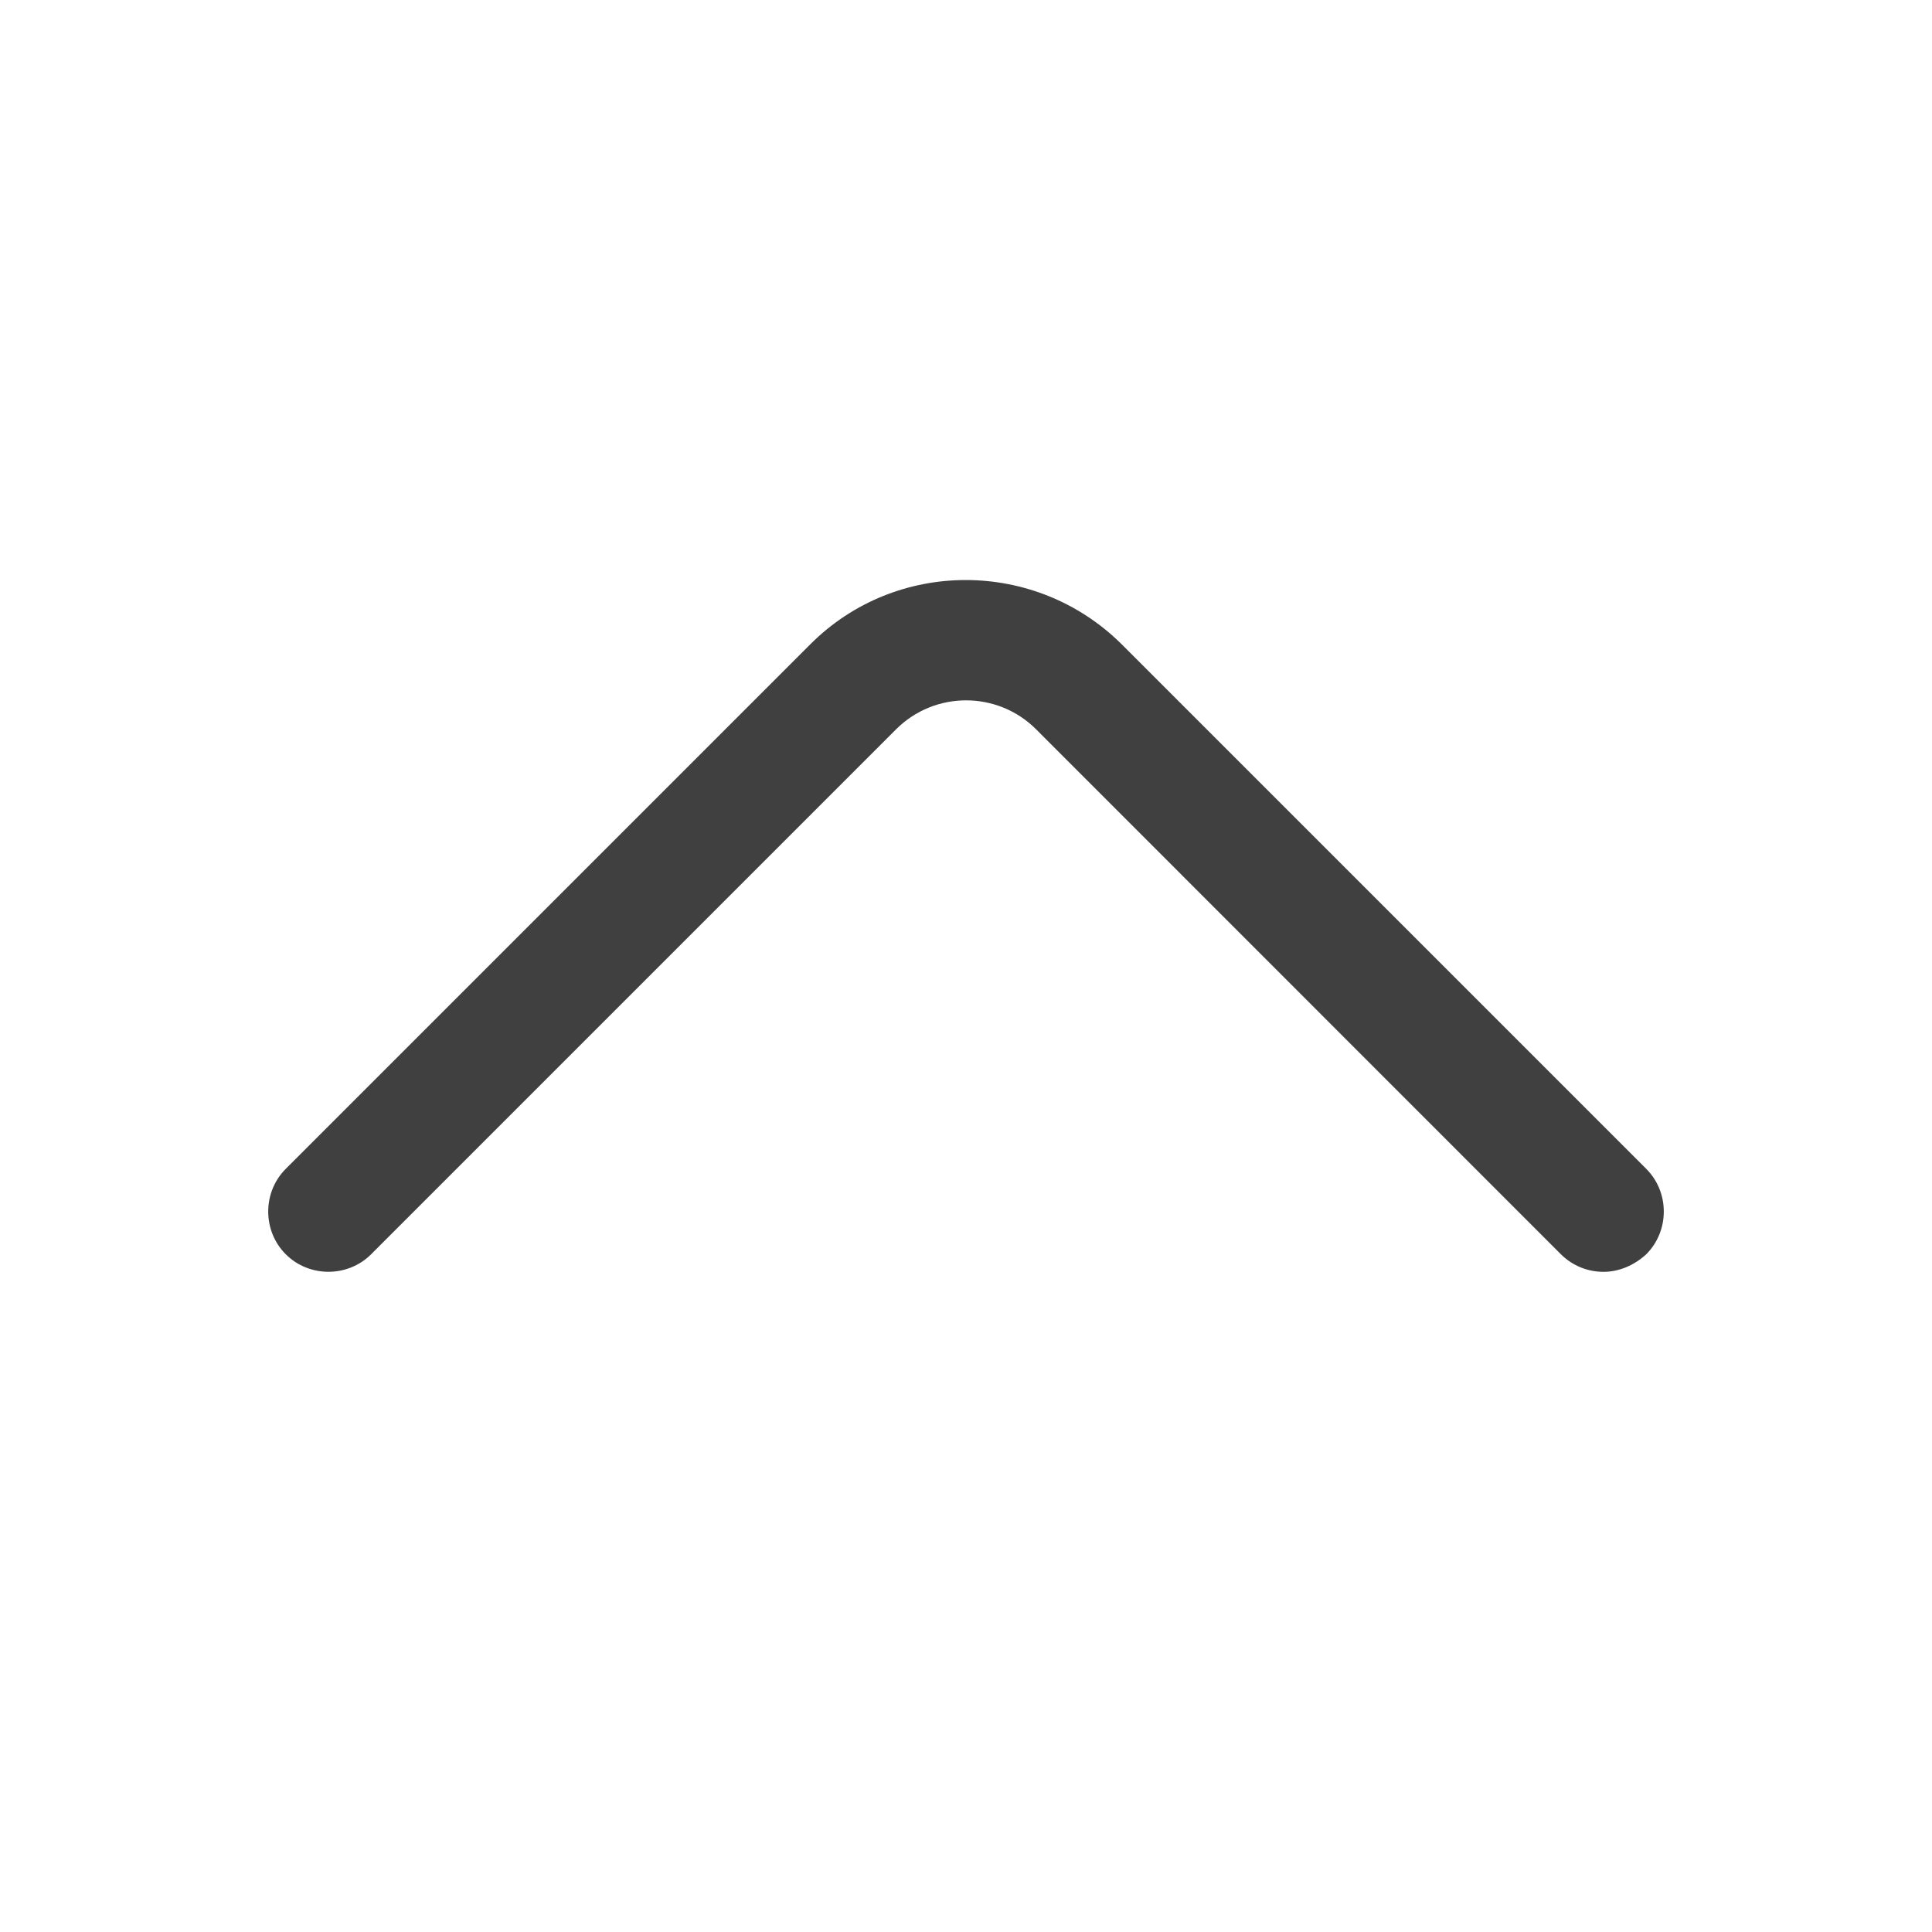 <svg width="10" height="10" viewBox="0 0 10 10" fill="none" xmlns="http://www.w3.org/2000/svg">
<path d="M8.3 6.583C8.221 6.583 8.142 6.554 8.079 6.492L5.363 3.775C5.163 3.575 4.838 3.575 4.638 3.775L1.921 6.492C1.8 6.613 1.6 6.613 1.479 6.492C1.358 6.371 1.358 6.171 1.479 6.05L4.196 3.333C4.638 2.892 5.358 2.892 5.804 3.333L8.521 6.05C8.642 6.171 8.642 6.371 8.521 6.492C8.458 6.55 8.379 6.583 8.3 6.583Z" fill="#404040"/>
</svg>
